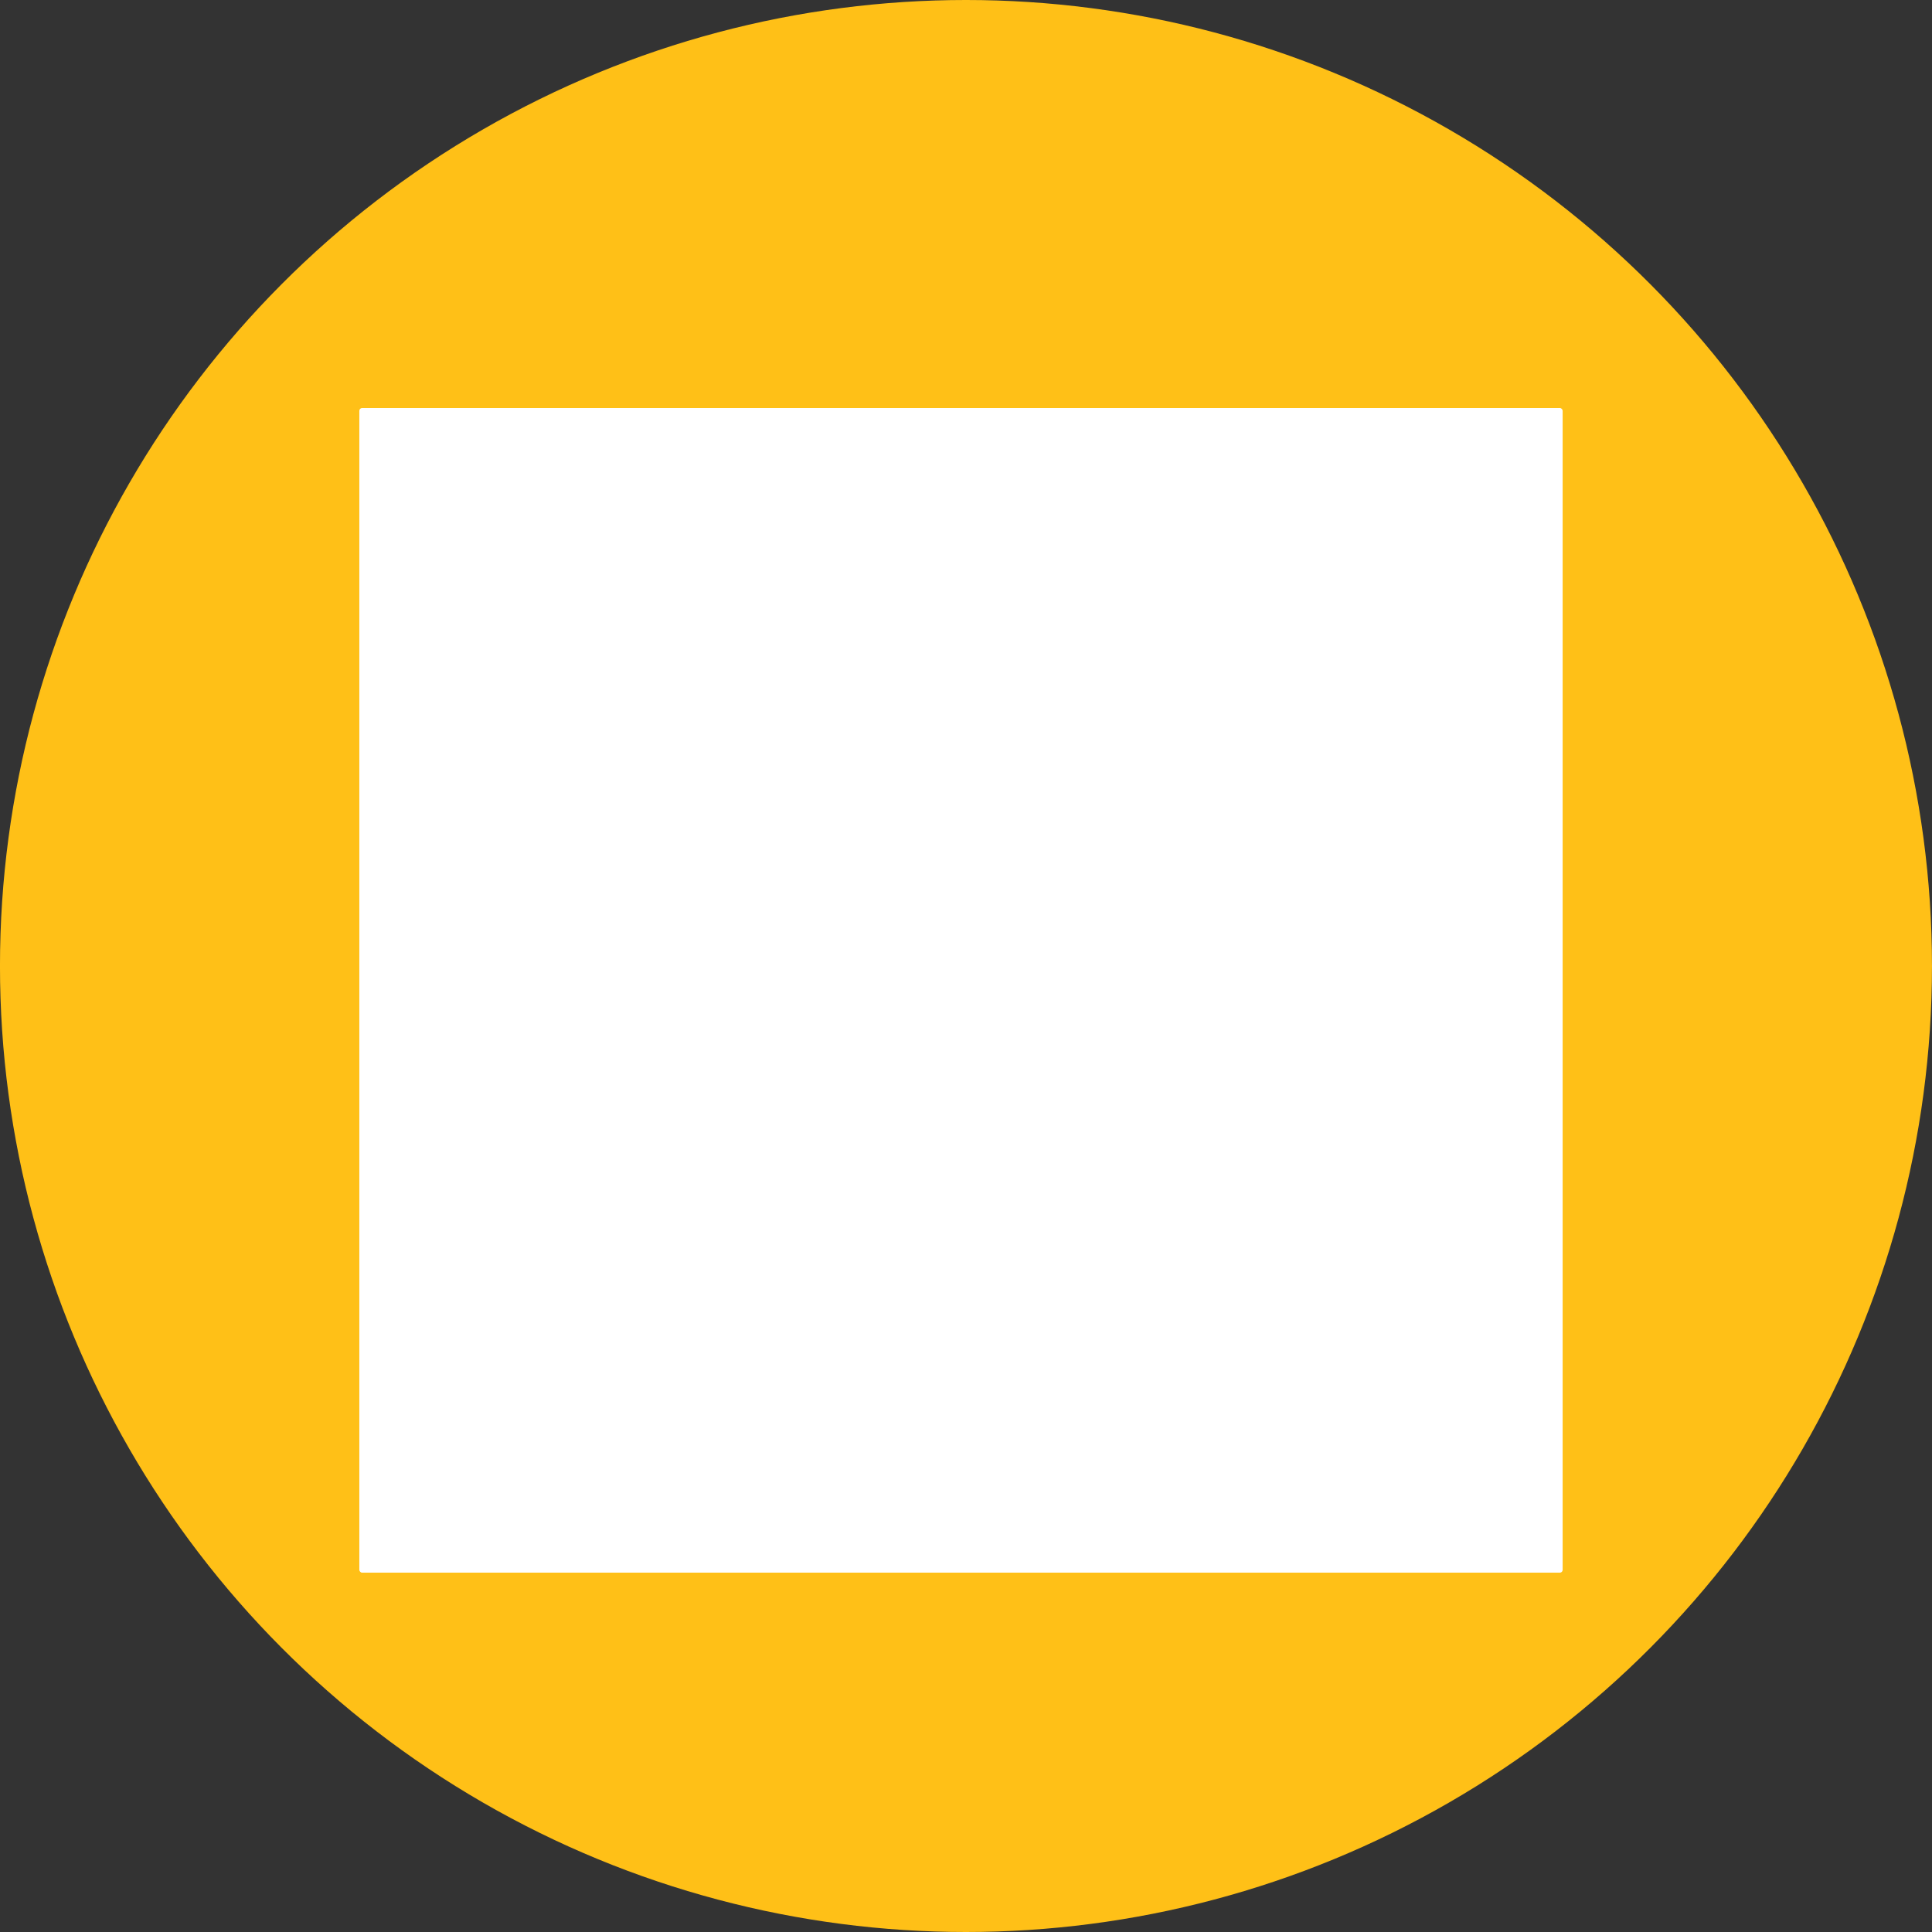 <?xml version="1.0" encoding="UTF-8" standalone="no"?>
<!-- Created with Inkscape (http://www.inkscape.org/) -->

<svg
   xmlns:dc="http://purl.org/dc/elements/1.1/"
   xmlns:cc="http://creativecommons.org/ns#"
   xmlns:rdf="http://www.w3.org/1999/02/22-rdf-syntax-ns#"
   xmlns:svg="http://www.w3.org/2000/svg"
   xmlns="http://www.w3.org/2000/svg"
   xmlns:sodipodi="http://sodipodi.sourceforge.net/DTD/sodipodi-0.dtd"
   xmlns:inkscape="http://www.inkscape.org/namespaces/inkscape"
   width="91.402mm"
   height="91.402mm"
   viewBox="0 0 91.402 91.402"
   version="1.1"
   id="svg8"
   inkscape:version="0.92.4 (5da689c313, 2019-01-14)"
   sodipodi:docname="block.svg"
   inkscape:export-filename="C:\Users\trains\Documents\NetBeansProjects\ProbabilityFair\public_html\block.png"
   inkscape:export-xdpi="96"
   inkscape:export-ydpi="96">
  <rect x="0" y="0" width="91.402" height="91.402" fill="#333333" stroke="none"/>
  <defs
     id="defs2" />
  <sodipodi:namedview
     id="base"
     pagecolor="#ffffff"
     bordercolor="#666666"
     borderopacity="1.0"
     inkscape:pageopacity="0.0"
     inkscape:pageshadow="2"
     inkscape:zoom="1.1572757"
     inkscape:cx="60.977247"
     inkscape:cy="165.5839"
     inkscape:document-units="mm"
     inkscape:current-layer="layer1"
     showgrid="false"
     fit-margin-top="0"
     fit-margin-left="0"
     fit-margin-right="0"
     fit-margin-bottom="0"
     inkscape:window-width="1920"
     inkscape:window-height="1017"
     inkscape:window-x="-8"
     inkscape:window-y="-8"
     inkscape:window-maximized="1" />
  <g
     inkscape:label="Layer 1"
     inkscape:groupmode="layer"
     id="layer1"
     transform="translate(-23.452,-37.227)">
    <circle
       style="fill:#ffc017;fill-opacity:1;stroke:none;stroke-width:14.465;stroke-miterlimit:4;stroke-dasharray:none;stroke-opacity:1"
       id="path815"
       cx="69.152"
       cy="82.928"
       r="45.701" />
    <rect
       style="fill:#ffffff;fill-opacity:1;stroke:none;stroke-width:14.263;stroke-miterlimit:4;stroke-dasharray:none;stroke-opacity:1"
       id="rect817"
       width="56.928"
       height="55.099"
       x="40.452"
       y="56.53"
       ry="0.132"
       inkscape:export-xdpi="96"
       inkscape:export-ydpi="96" />
  </g>
</svg>
